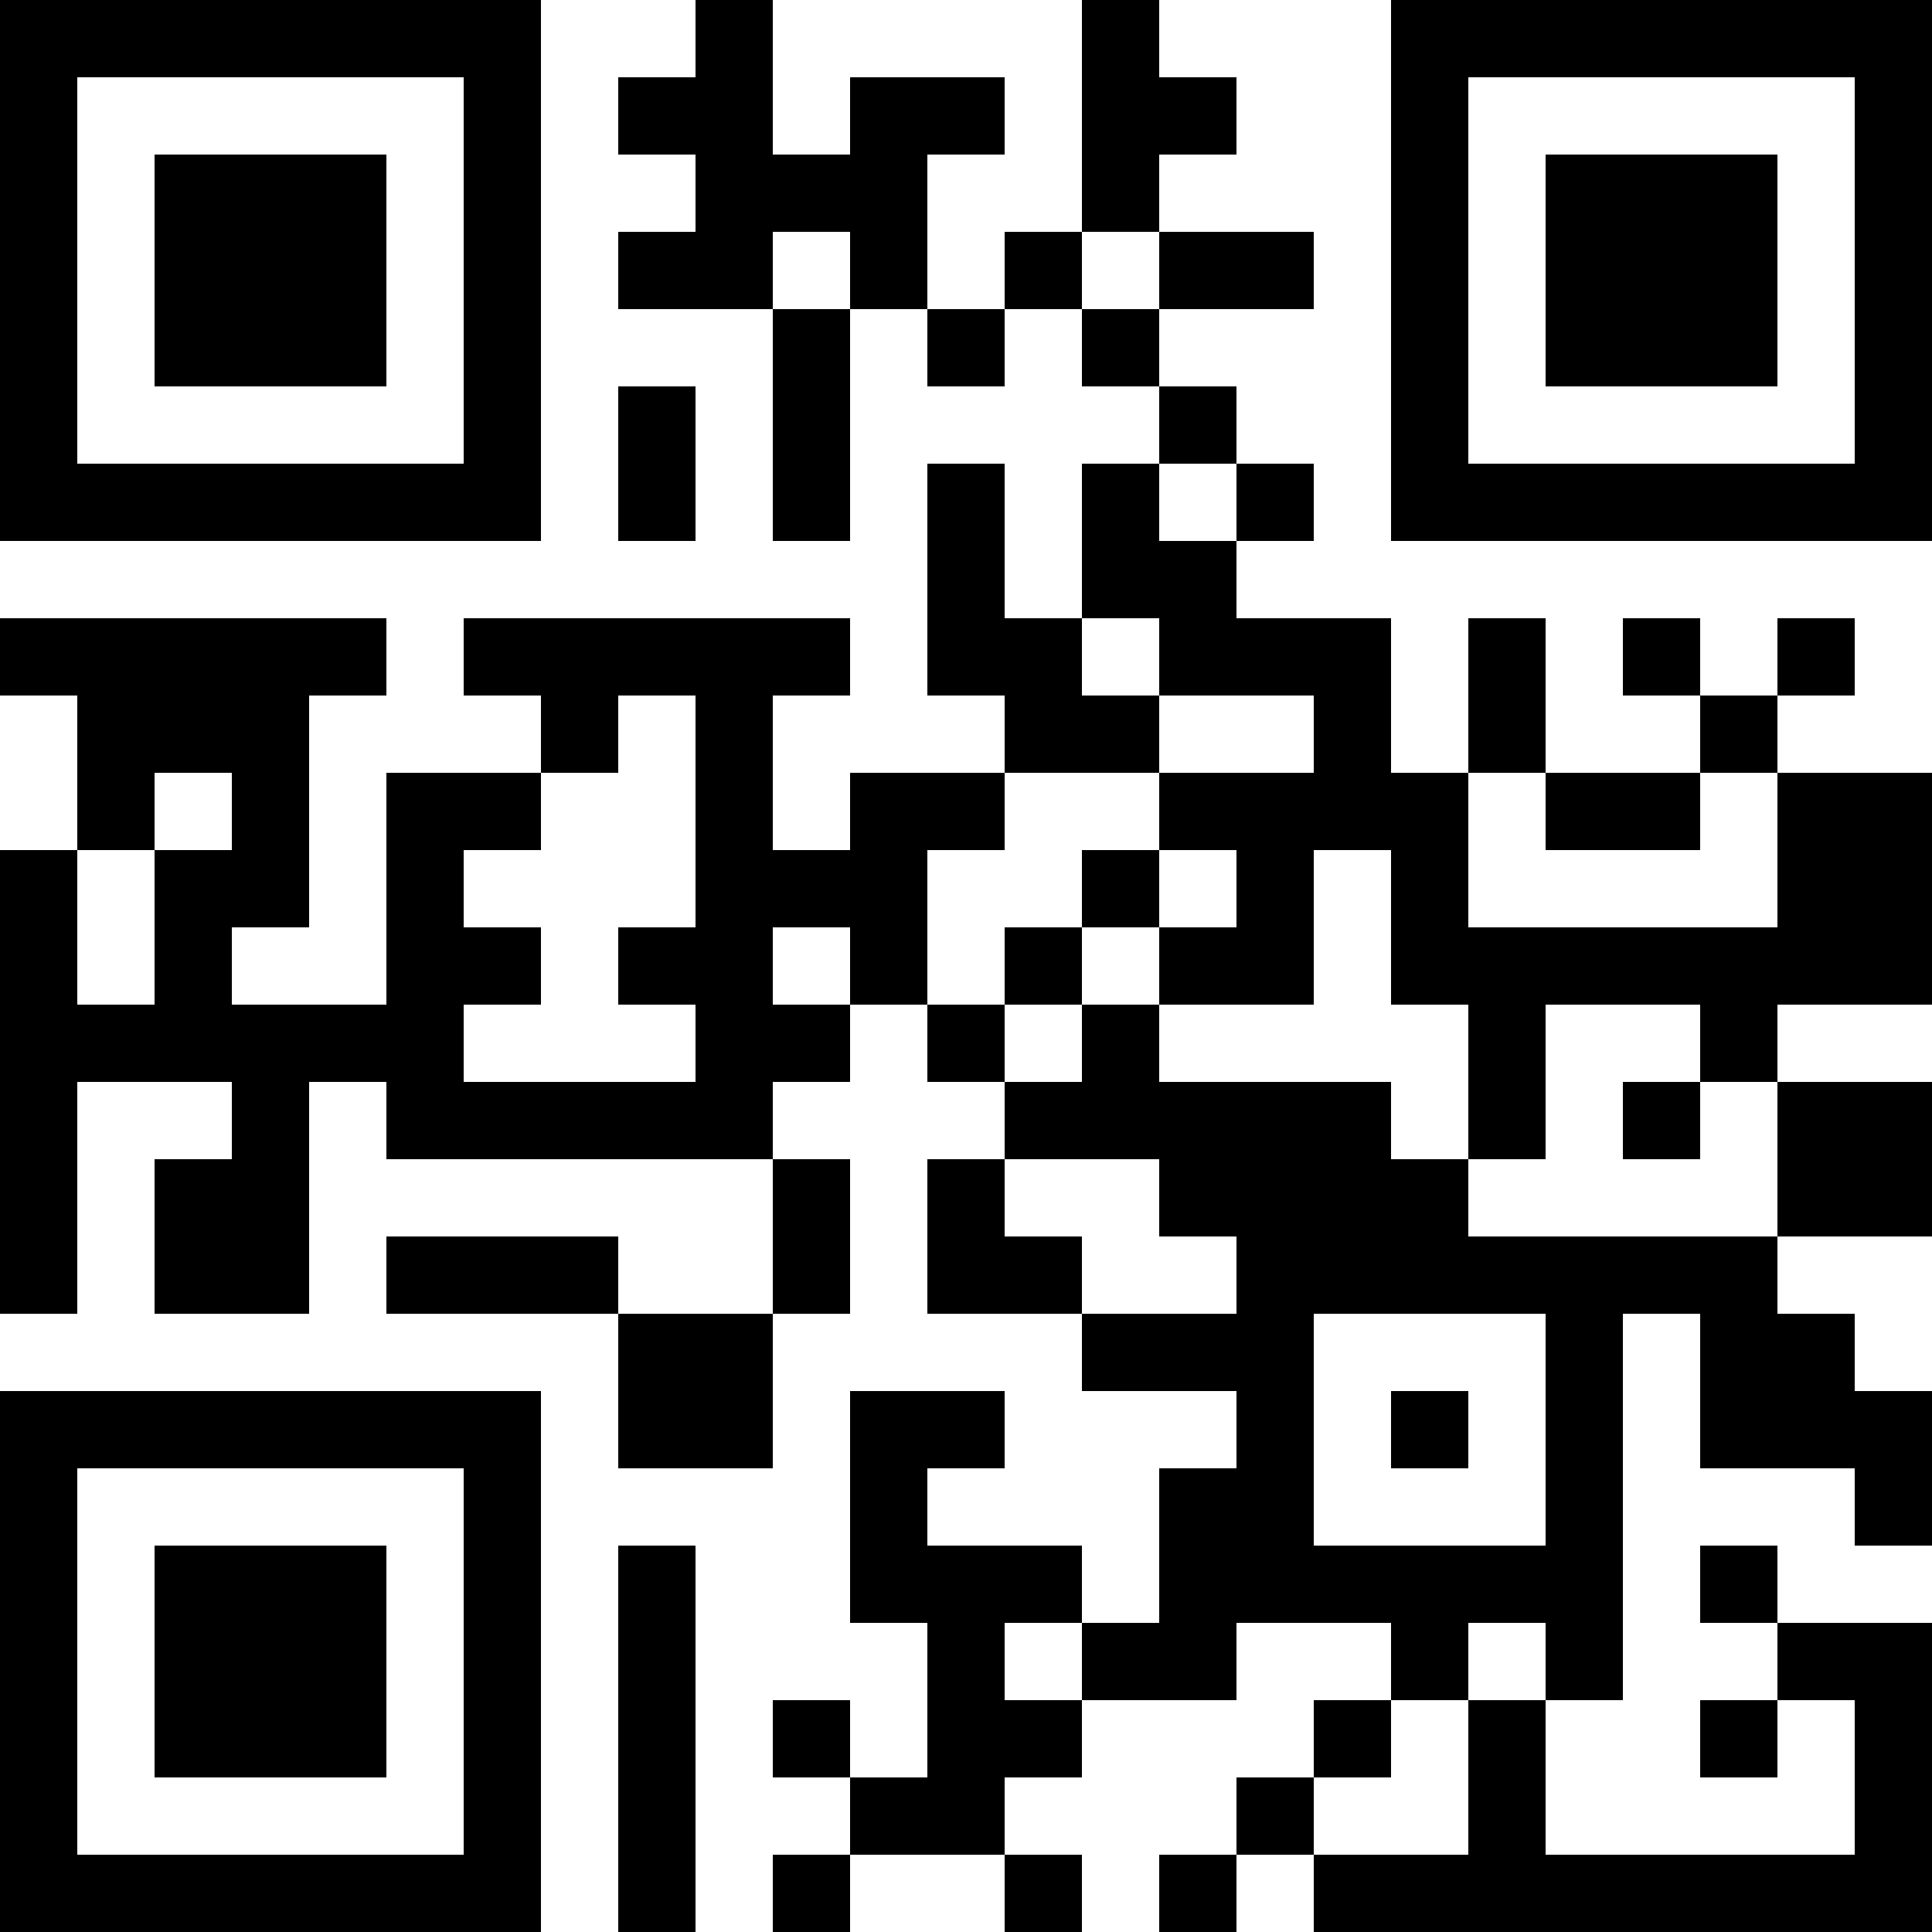<?xml version="1.0" encoding="UTF-8"?>
<svg xmlns="http://www.w3.org/2000/svg" version="1.1" width="500" height="500" viewBox="0 0 500 500"><rect x="0" y="0" width="500" height="500" fill="#ffffff"/><g transform="scale(20)"><g transform="translate(0,0)"><path fill-rule="evenodd" d="M9 0L9 1L8 1L8 2L9 2L9 3L8 3L8 4L10 4L10 7L11 7L11 4L12 4L12 5L13 5L13 4L14 4L14 5L15 5L15 6L14 6L14 8L13 8L13 6L12 6L12 9L13 9L13 10L11 10L11 11L10 11L10 9L11 9L11 8L6 8L6 9L7 9L7 10L5 10L5 13L3 13L3 12L4 12L4 9L5 9L5 8L0 8L0 9L1 9L1 11L0 11L0 17L1 17L1 14L3 14L3 15L2 15L2 17L4 17L4 14L5 14L5 15L10 15L10 17L8 17L8 16L5 16L5 17L8 17L8 19L10 19L10 17L11 17L11 15L10 15L10 14L11 14L11 13L12 13L12 14L13 14L13 15L12 15L12 17L14 17L14 18L16 18L16 19L15 19L15 21L14 21L14 20L12 20L12 19L13 19L13 18L11 18L11 21L12 21L12 23L11 23L11 22L10 22L10 23L11 23L11 24L10 24L10 25L11 25L11 24L13 24L13 25L14 25L14 24L13 24L13 23L14 23L14 22L16 22L16 21L18 21L18 22L17 22L17 23L16 23L16 24L15 24L15 25L16 25L16 24L17 24L17 25L25 25L25 21L23 21L23 20L22 20L22 21L23 21L23 22L22 22L22 23L23 23L23 22L24 22L24 24L20 24L20 22L21 22L21 17L22 17L22 19L24 19L24 20L25 20L25 18L24 18L24 17L23 17L23 16L25 16L25 14L23 14L23 13L25 13L25 10L23 10L23 9L24 9L24 8L23 8L23 9L22 9L22 8L21 8L21 9L22 9L22 10L20 10L20 8L19 8L19 10L18 10L18 8L16 8L16 7L17 7L17 6L16 6L16 5L15 5L15 4L17 4L17 3L15 3L15 2L16 2L16 1L15 1L15 0L14 0L14 3L13 3L13 4L12 4L12 2L13 2L13 1L11 1L11 2L10 2L10 0ZM10 3L10 4L11 4L11 3ZM14 3L14 4L15 4L15 3ZM8 5L8 7L9 7L9 5ZM15 6L15 7L16 7L16 6ZM14 8L14 9L15 9L15 10L13 10L13 11L12 11L12 13L13 13L13 14L14 14L14 13L15 13L15 14L18 14L18 15L19 15L19 16L23 16L23 14L22 14L22 13L20 13L20 15L19 15L19 13L18 13L18 11L17 11L17 13L15 13L15 12L16 12L16 11L15 11L15 10L17 10L17 9L15 9L15 8ZM8 9L8 10L7 10L7 11L6 11L6 12L7 12L7 13L6 13L6 14L9 14L9 13L8 13L8 12L9 12L9 9ZM2 10L2 11L1 11L1 13L2 13L2 11L3 11L3 10ZM19 10L19 12L23 12L23 10L22 10L22 11L20 11L20 10ZM14 11L14 12L13 12L13 13L14 13L14 12L15 12L15 11ZM10 12L10 13L11 13L11 12ZM21 14L21 15L22 15L22 14ZM13 15L13 16L14 16L14 17L16 17L16 16L15 16L15 15ZM17 17L17 20L20 20L20 17ZM18 18L18 19L19 19L19 18ZM8 20L8 25L9 25L9 20ZM13 21L13 22L14 22L14 21ZM19 21L19 22L18 22L18 23L17 23L17 24L19 24L19 22L20 22L20 21ZM0 0L0 7L7 7L7 0ZM1 1L1 6L6 6L6 1ZM2 2L2 5L5 5L5 2ZM18 0L18 7L25 7L25 0ZM19 1L19 6L24 6L24 1ZM20 2L20 5L23 5L23 2ZM0 18L0 25L7 25L7 18ZM1 19L1 24L6 24L6 19ZM2 20L2 23L5 23L5 20Z" fill="#000000"/></g></g></svg>
